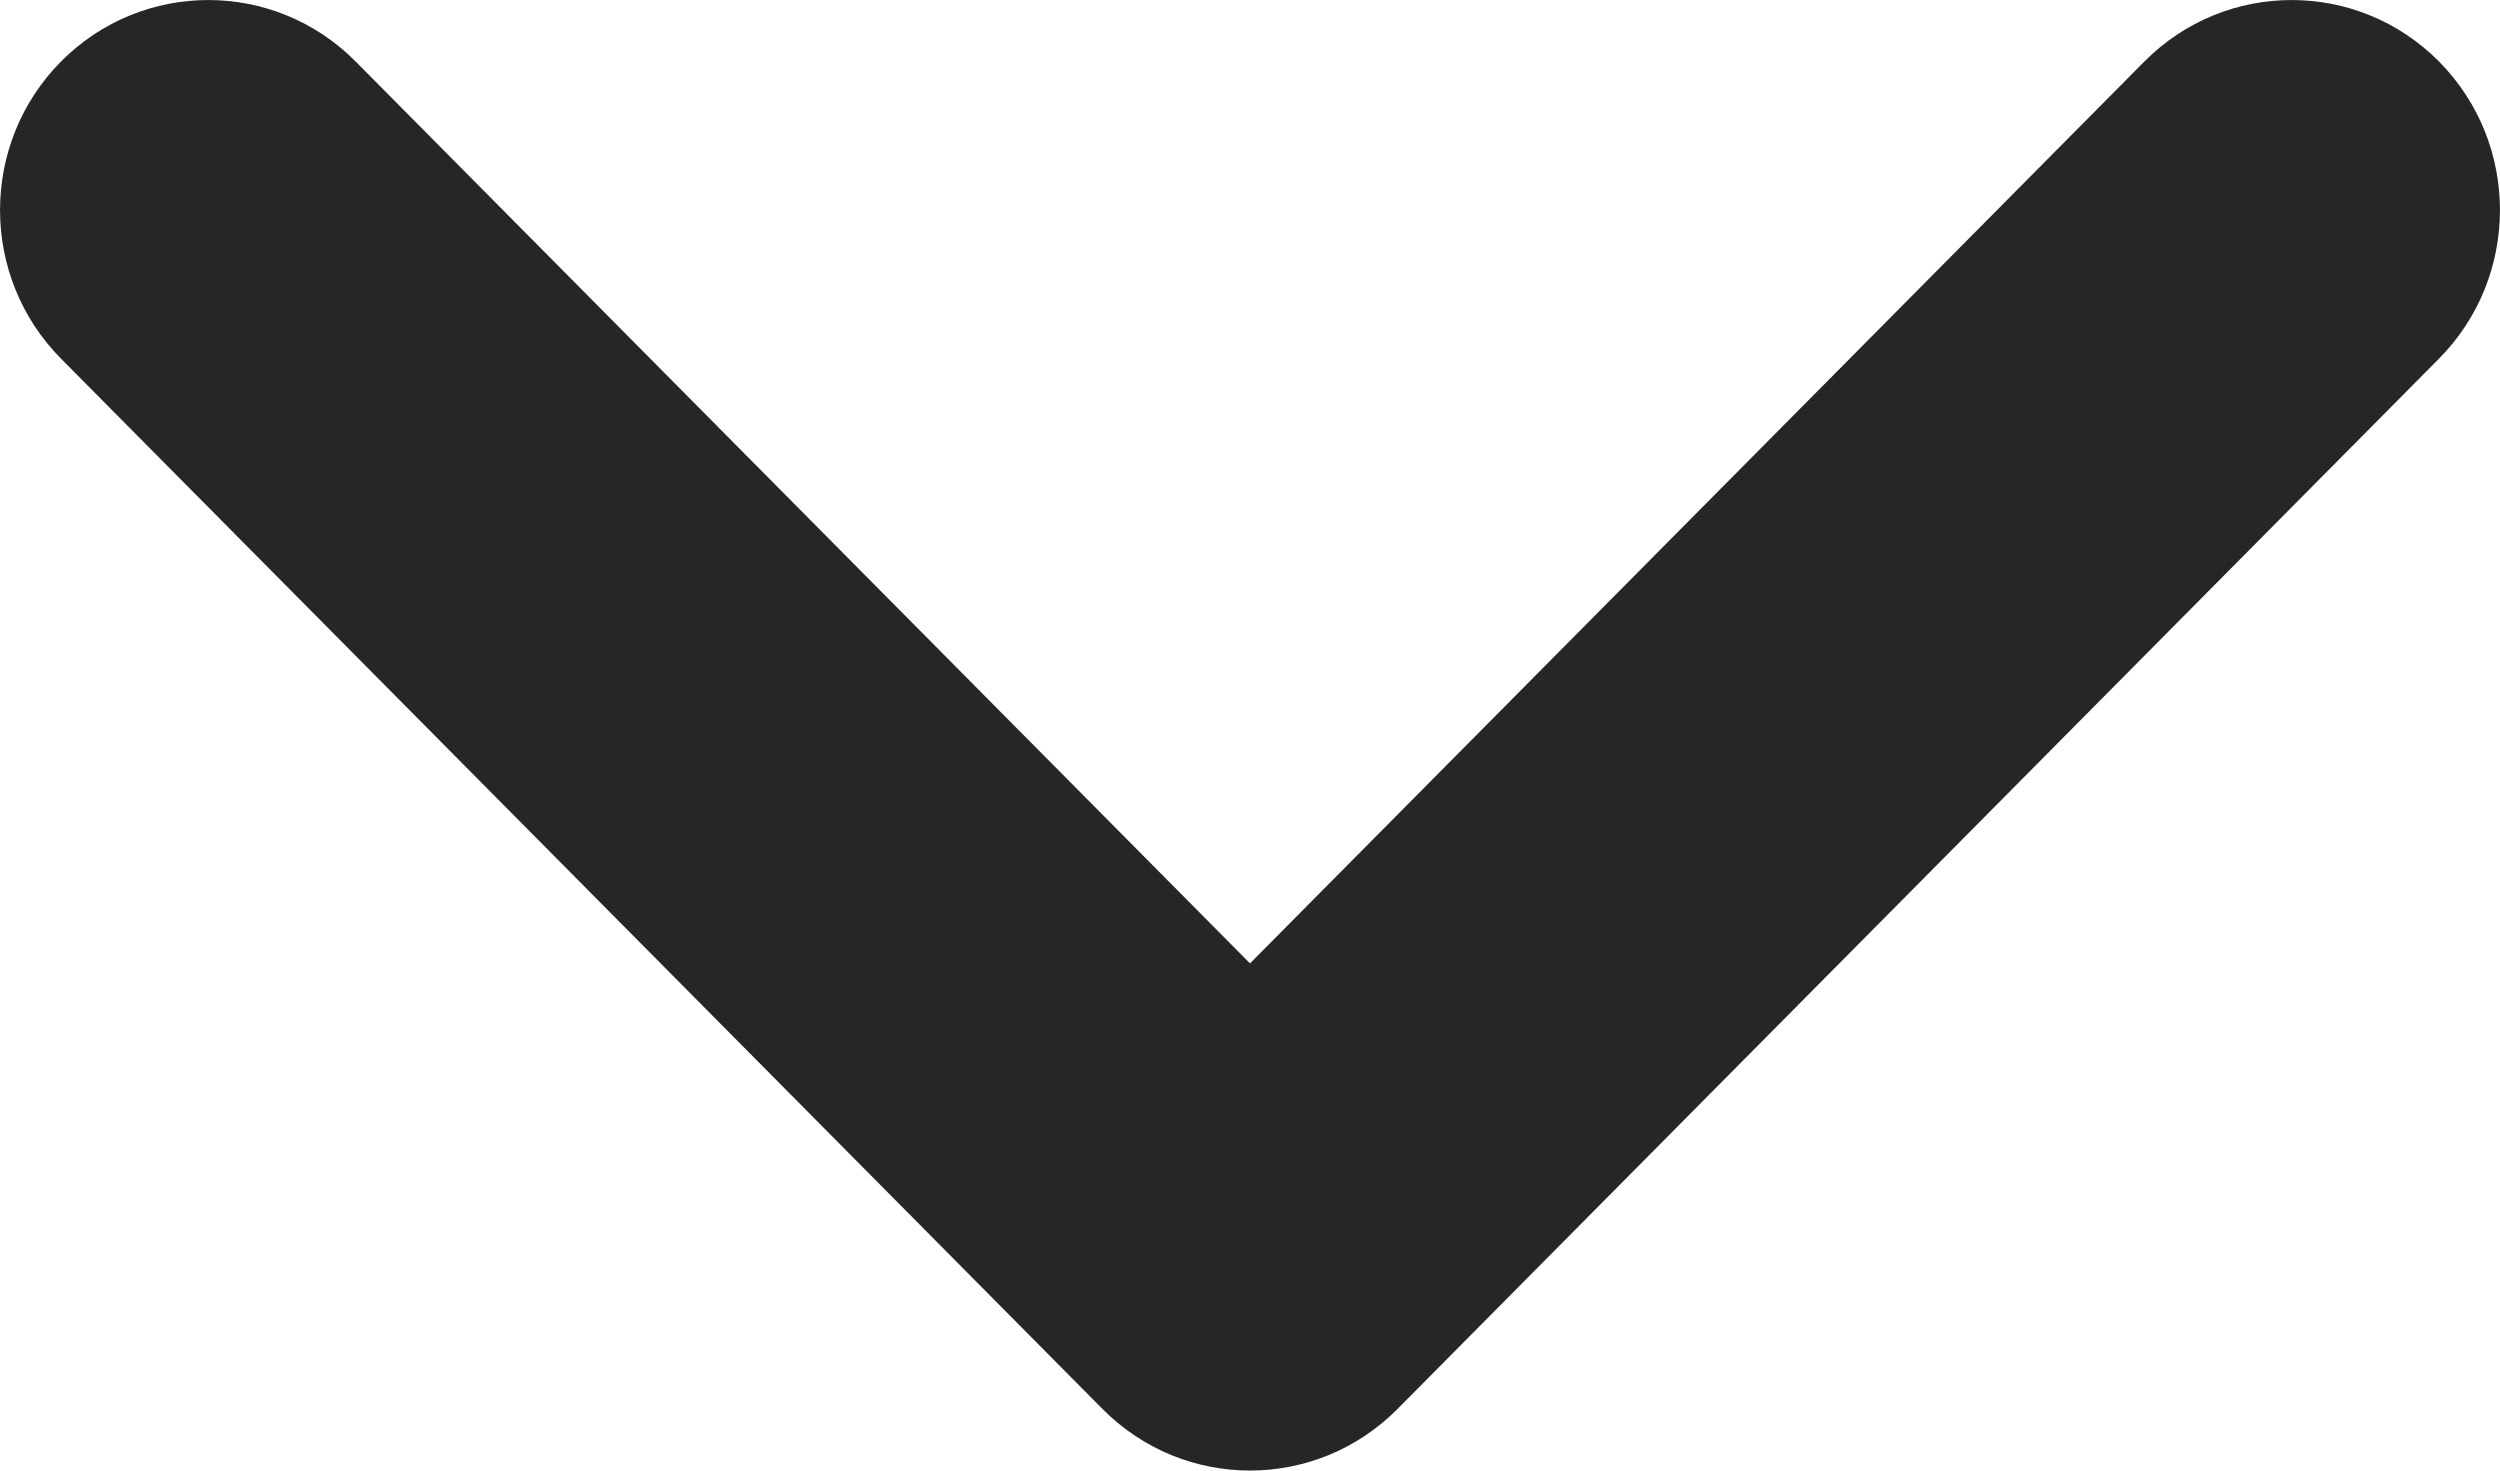 <svg width="17" height="10" viewBox="0 0 17 10" fill="none" xmlns="http://www.w3.org/2000/svg">
<path fill-rule="evenodd" clip-rule="evenodd" d="M8.5 6.551L14.582 0.418C15.135 -0.139 16.032 -0.139 16.585 0.418C17.138 0.976 17.138 1.881 16.585 2.439L9.502 9.582C8.948 10.139 8.052 10.139 7.498 9.582L0.415 2.439C-0.138 1.881 -0.138 0.976 0.415 0.418C0.968 -0.139 1.865 -0.139 2.418 0.418L8.5 6.551Z" fill="#262626"/>
</svg>
